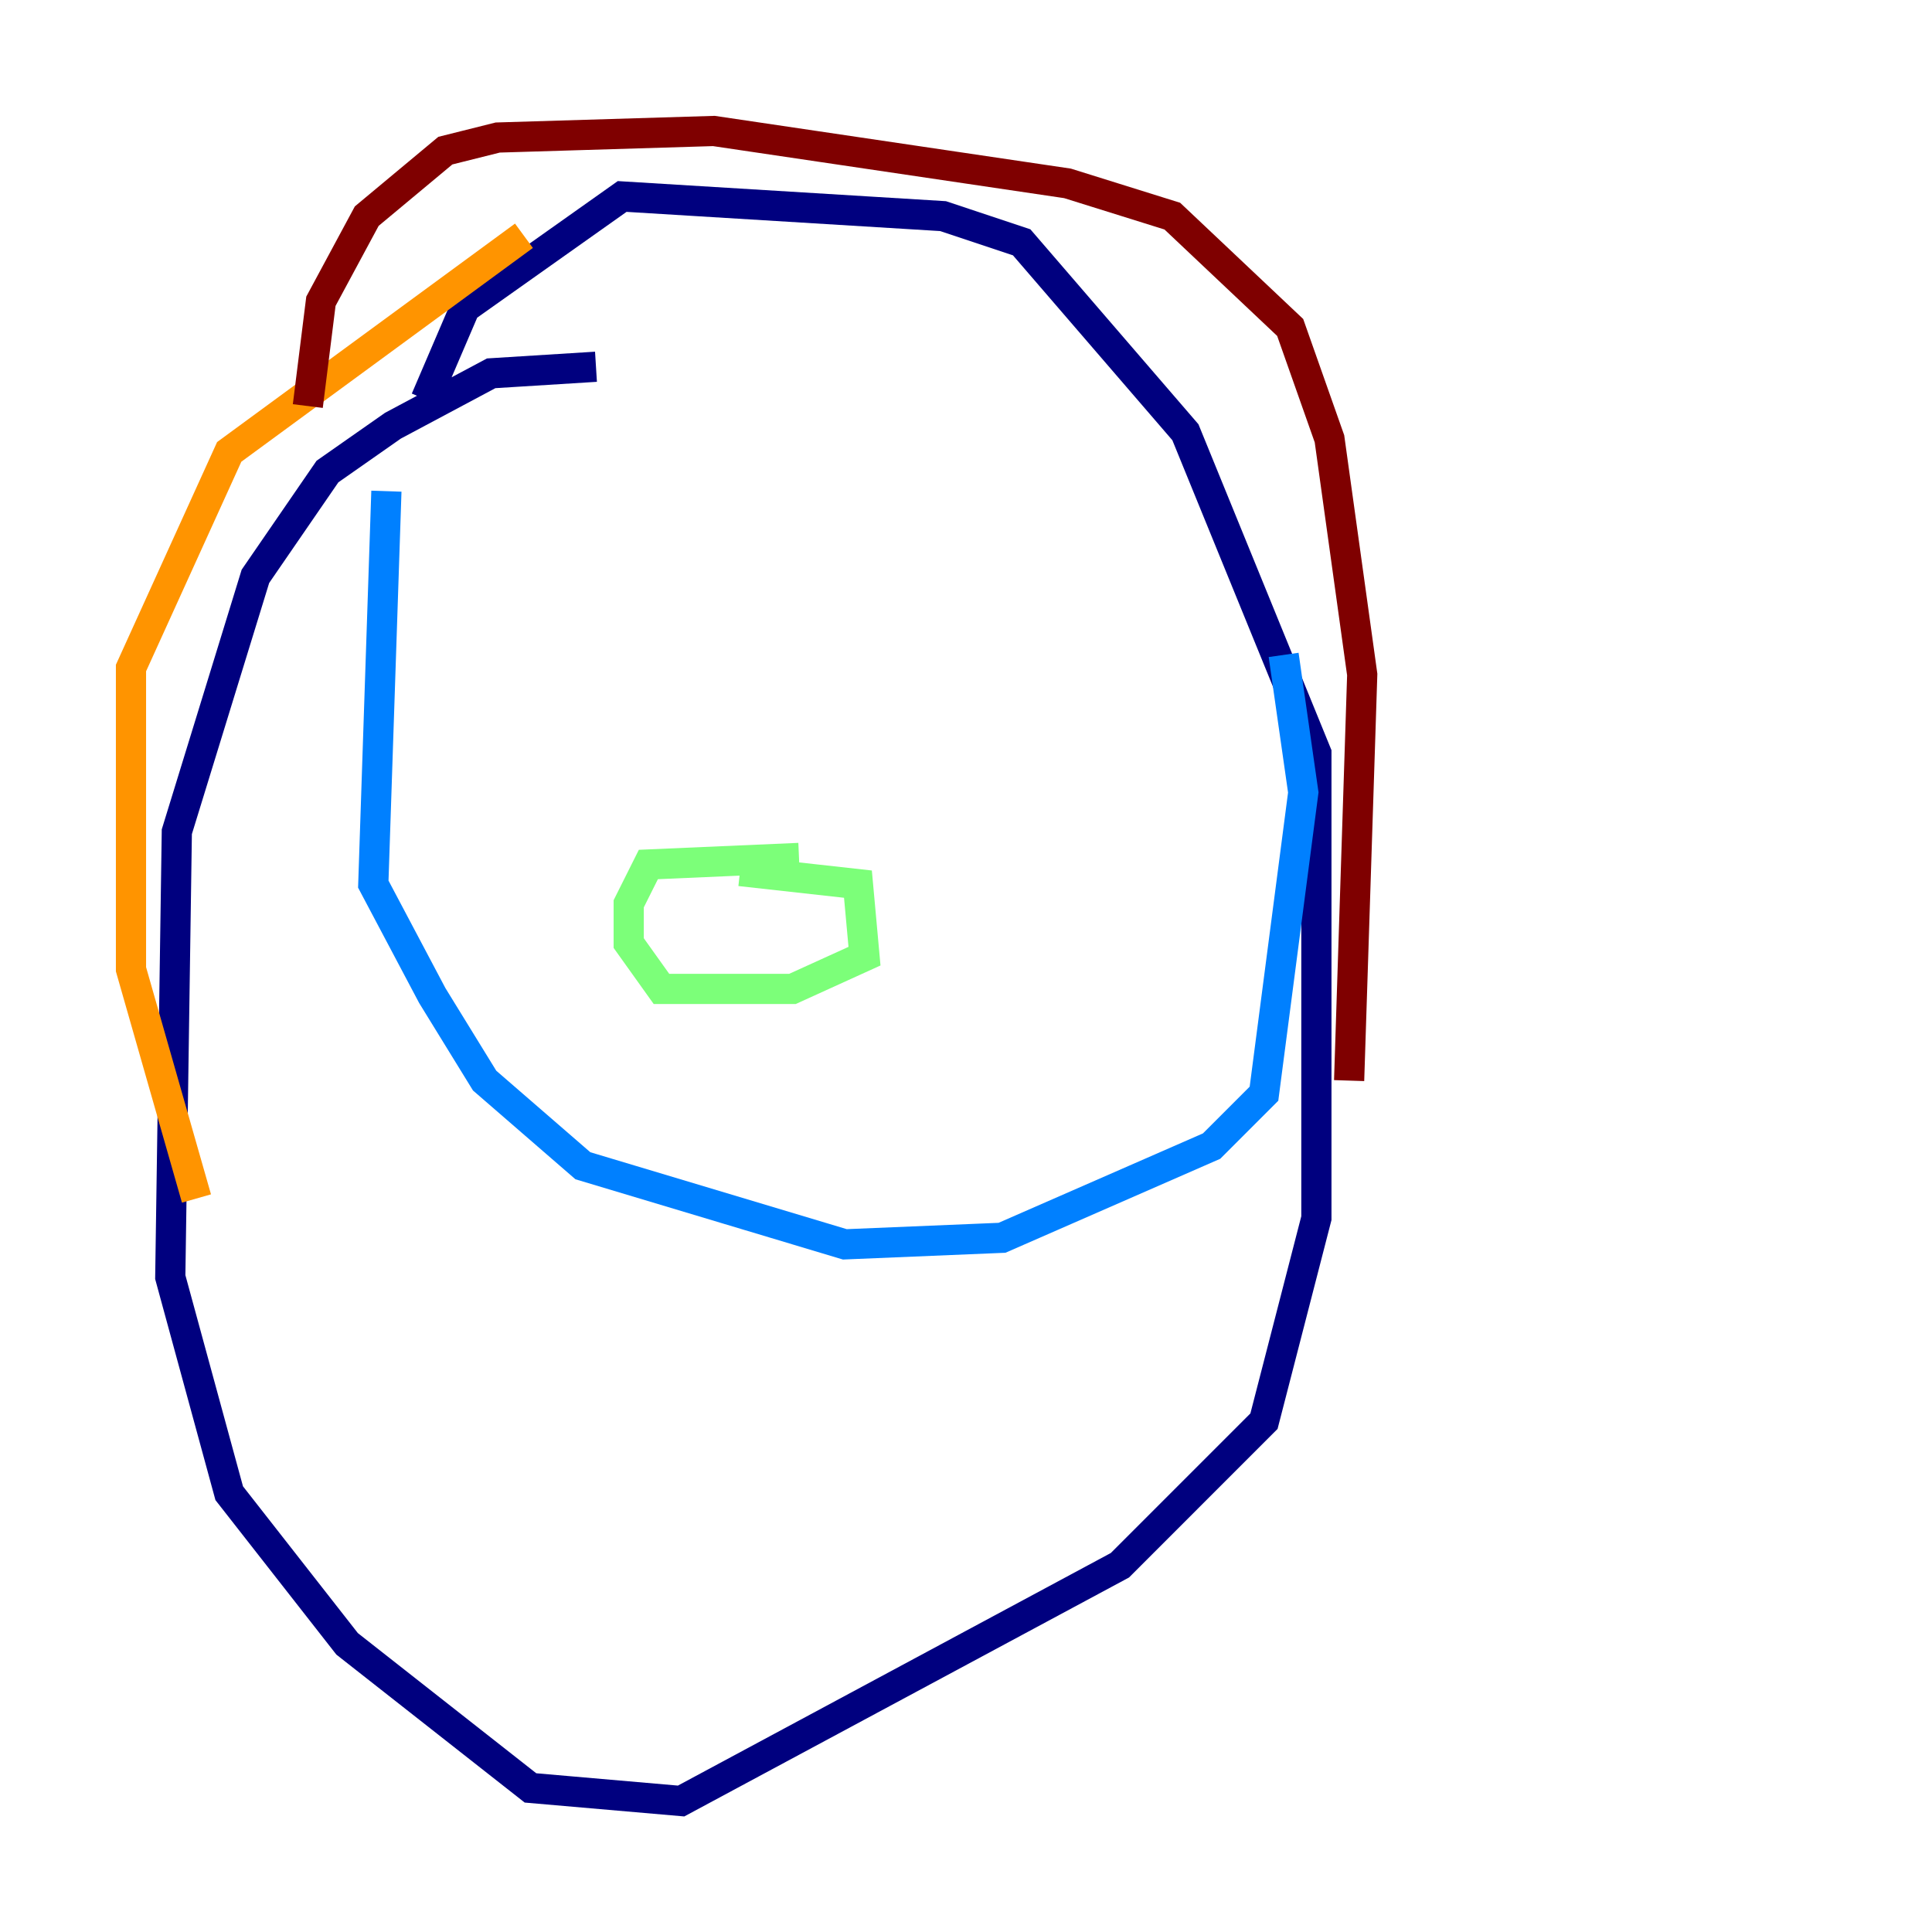 <?xml version="1.0" encoding="utf-8" ?>
<svg baseProfile="tiny" height="128" version="1.2" viewBox="0,0,128,128" width="128" xmlns="http://www.w3.org/2000/svg" xmlns:ev="http://www.w3.org/2001/xml-events" xmlns:xlink="http://www.w3.org/1999/xlink"><defs /><polyline fill="none" points="39.485,24.298 32.542,24.732 26.034,28.203 21.695,31.241 16.922,38.183 11.715,55.105 11.281,84.61 15.186,98.929 22.997,108.909 35.146,118.454 45.125,119.322 74.197,103.702 83.742,94.156 87.214,80.705 87.214,49.898 78.536,28.637 67.688,16.054 62.481,14.319 41.22,13.017 30.807,20.393 28.203,26.468" stroke="#00007f" stroke-width="2" /><polyline fill="none" points="25.6,32.542 24.732,58.576 28.637,65.953 32.108,71.593 38.617,77.234 55.973,82.441 66.386,82.007 80.271,75.932 83.742,72.461 86.346,52.502 85.044,43.39" stroke="#0080ff" stroke-width="2" /><polyline fill="none" points="49.031,57.709 56.841,58.576 57.275,63.349 52.502,65.519 43.824,65.519 41.654,62.481 41.654,59.878 42.956,57.275 52.936,56.841" stroke="#7cff79" stroke-width="2" /><polyline fill="none" points="34.712,15.62 15.186,29.939 8.678,44.258 8.678,64.217 13.017,79.403" stroke="#ff9400" stroke-width="2" /><polyline fill="none" points="89.383,71.593 90.251,44.691 88.081,29.071 85.478,21.695 77.668,14.319 70.725,12.149 47.295,8.678 32.976,9.112 29.505,9.98 24.298,14.319 21.261,19.959 20.393,26.902" stroke="#7f0000" stroke-width="2" /></svg>